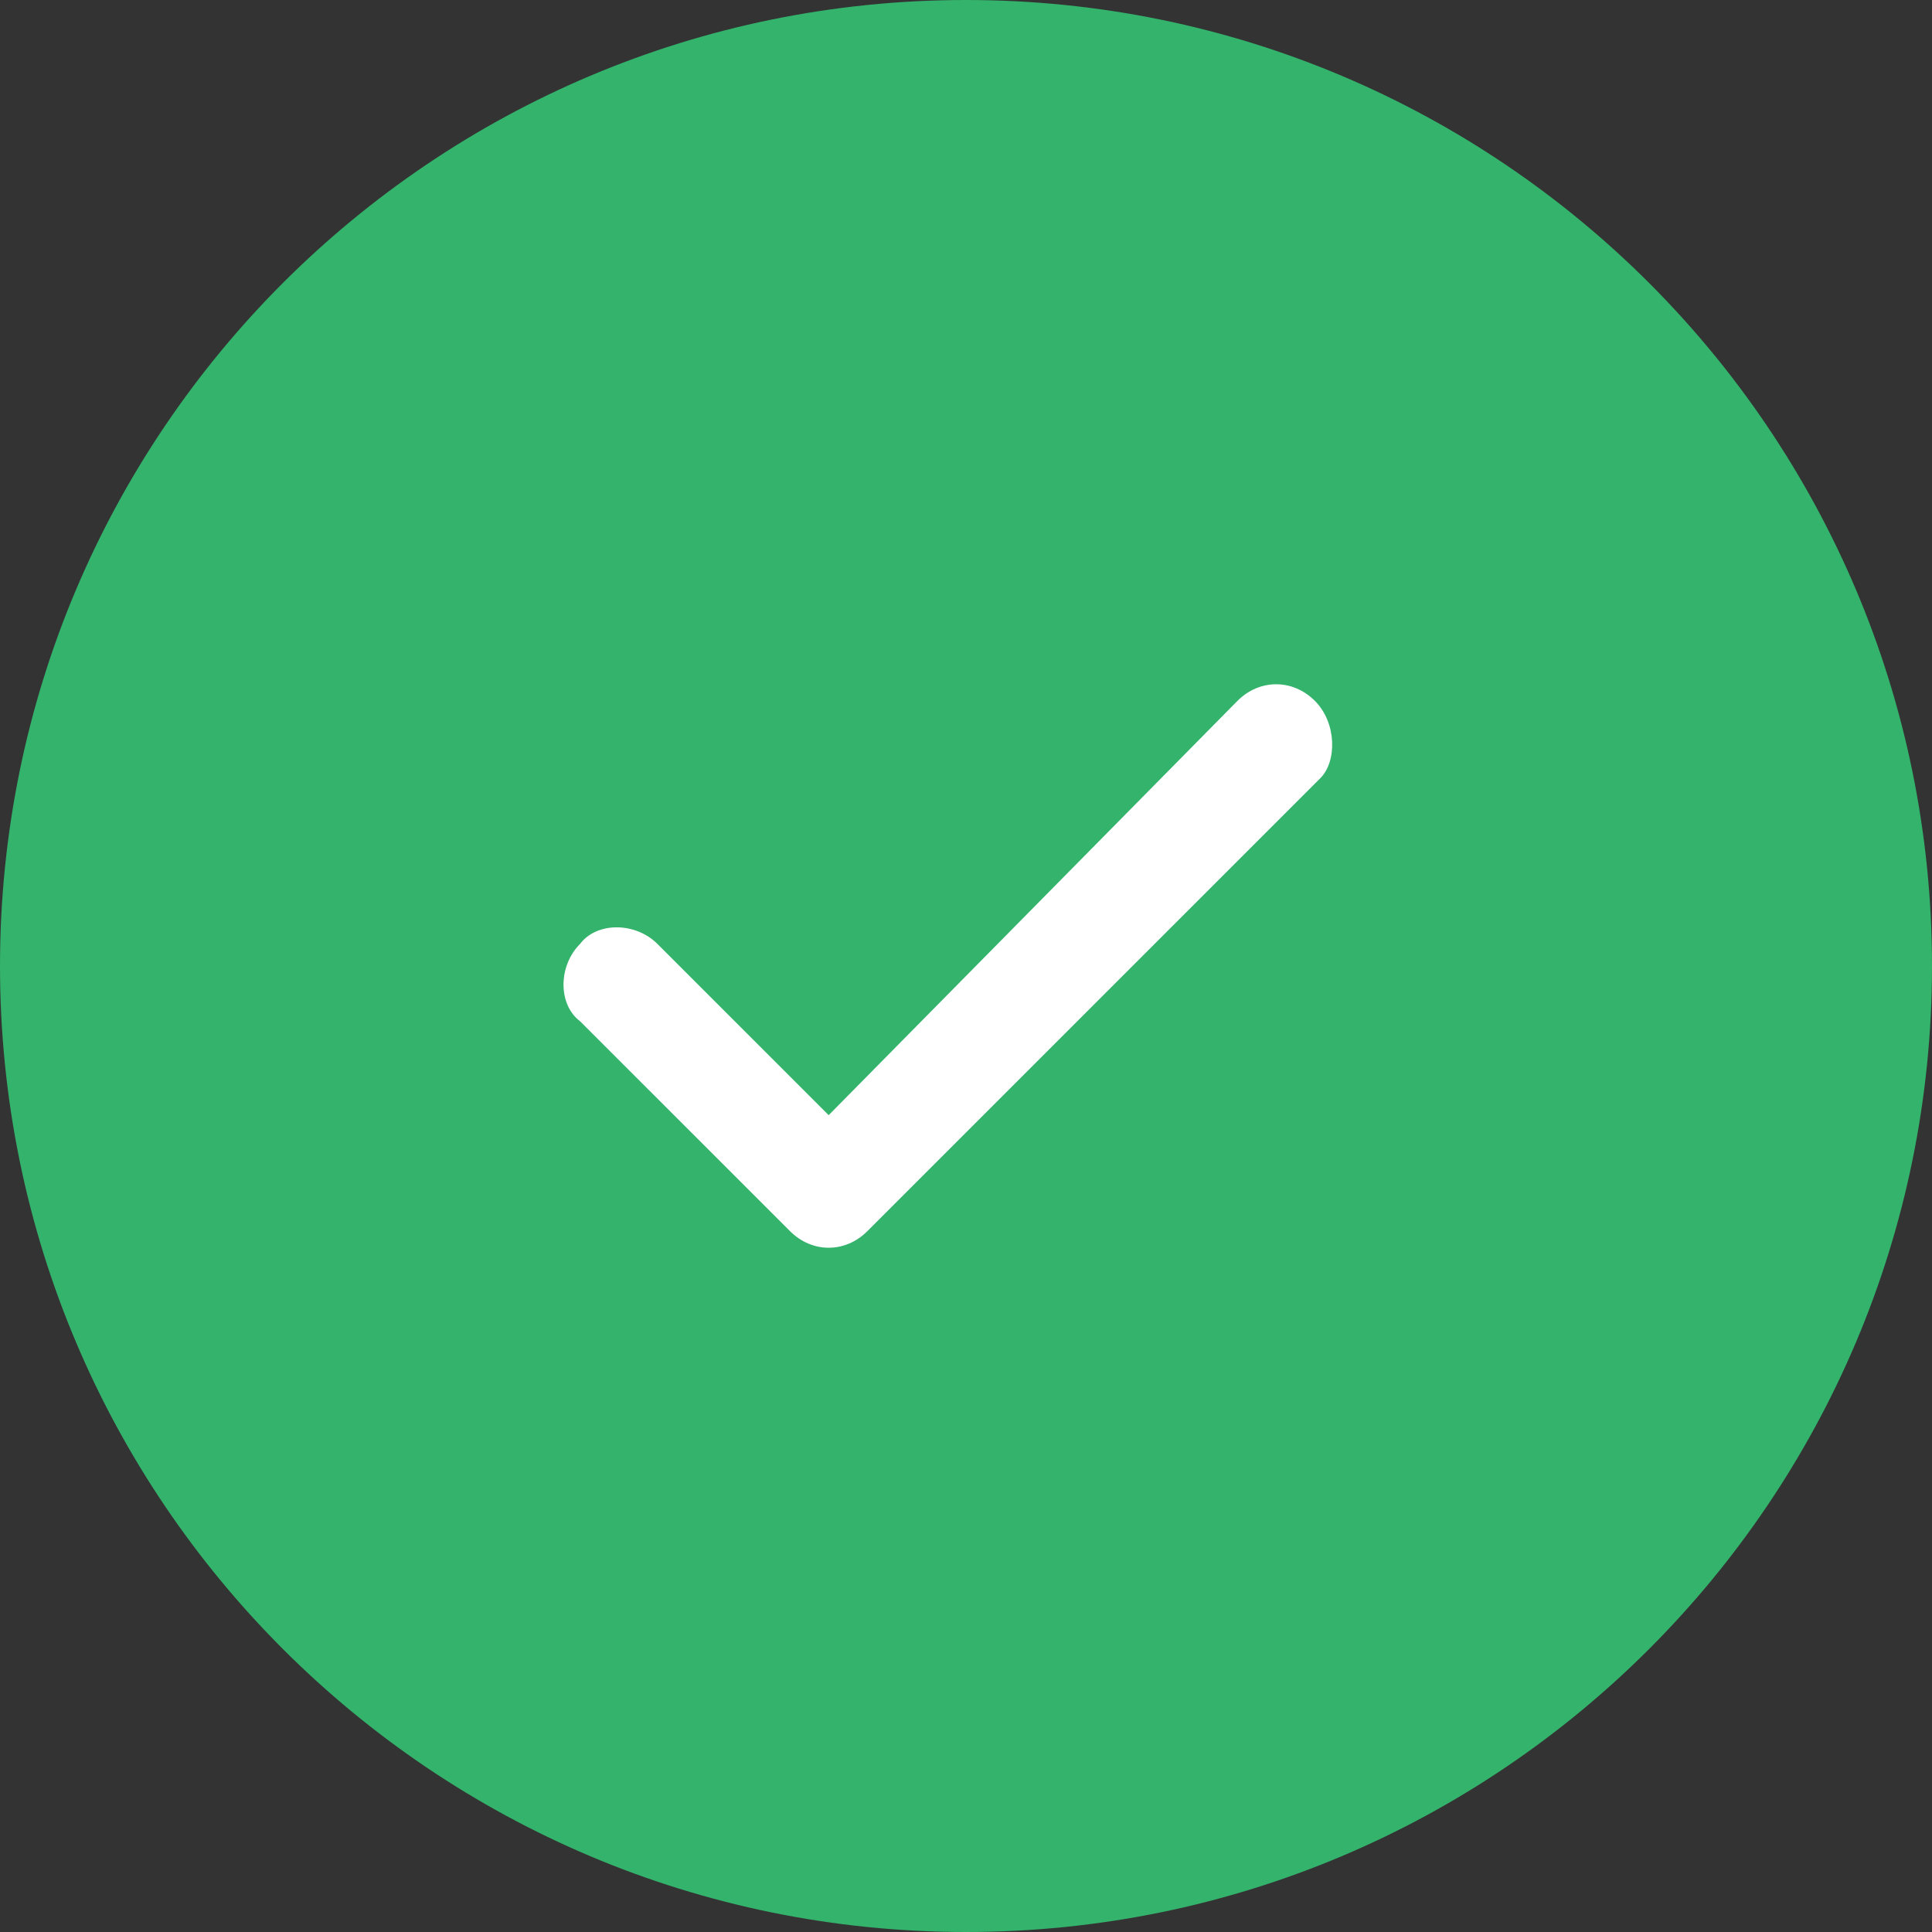 <svg width="48" height="48" viewBox="0 0 48 48" fill="none" xmlns="http://www.w3.org/2000/svg">
<rect x="0" y="0" width="48" height="48" fill="#333333" stroke="none"/>
<g clip-path="url(#clip0_1405_30056)">
<path d="M24 48C37.255 48 48 37.255 48 24C48 10.745 37.255 0 24 0C10.745 0 0 10.745 0 24C0 37.255 10.745 48 24 48Z" fill="#33B36B"/>
<path d="M32.667 17.412C32.118 16.863 31.294 16.863 30.745 17.412L20.588 27.706L16.333 23.451C15.784 22.902 14.823 22.902 14.412 23.451C13.863 24 13.863 24.961 14.412 25.373L19.628 30.588C20.177 31.137 21 31.137 21.549 30.588L32.804 19.333C33.216 18.922 33.216 17.961 32.667 17.412Z" fill="white"/>
</g>
<defs>
<clipPath id="clip0_1405_30056">
<rect width="48" height="48" fill="white"/>
</clipPath>
</defs>
</svg>
